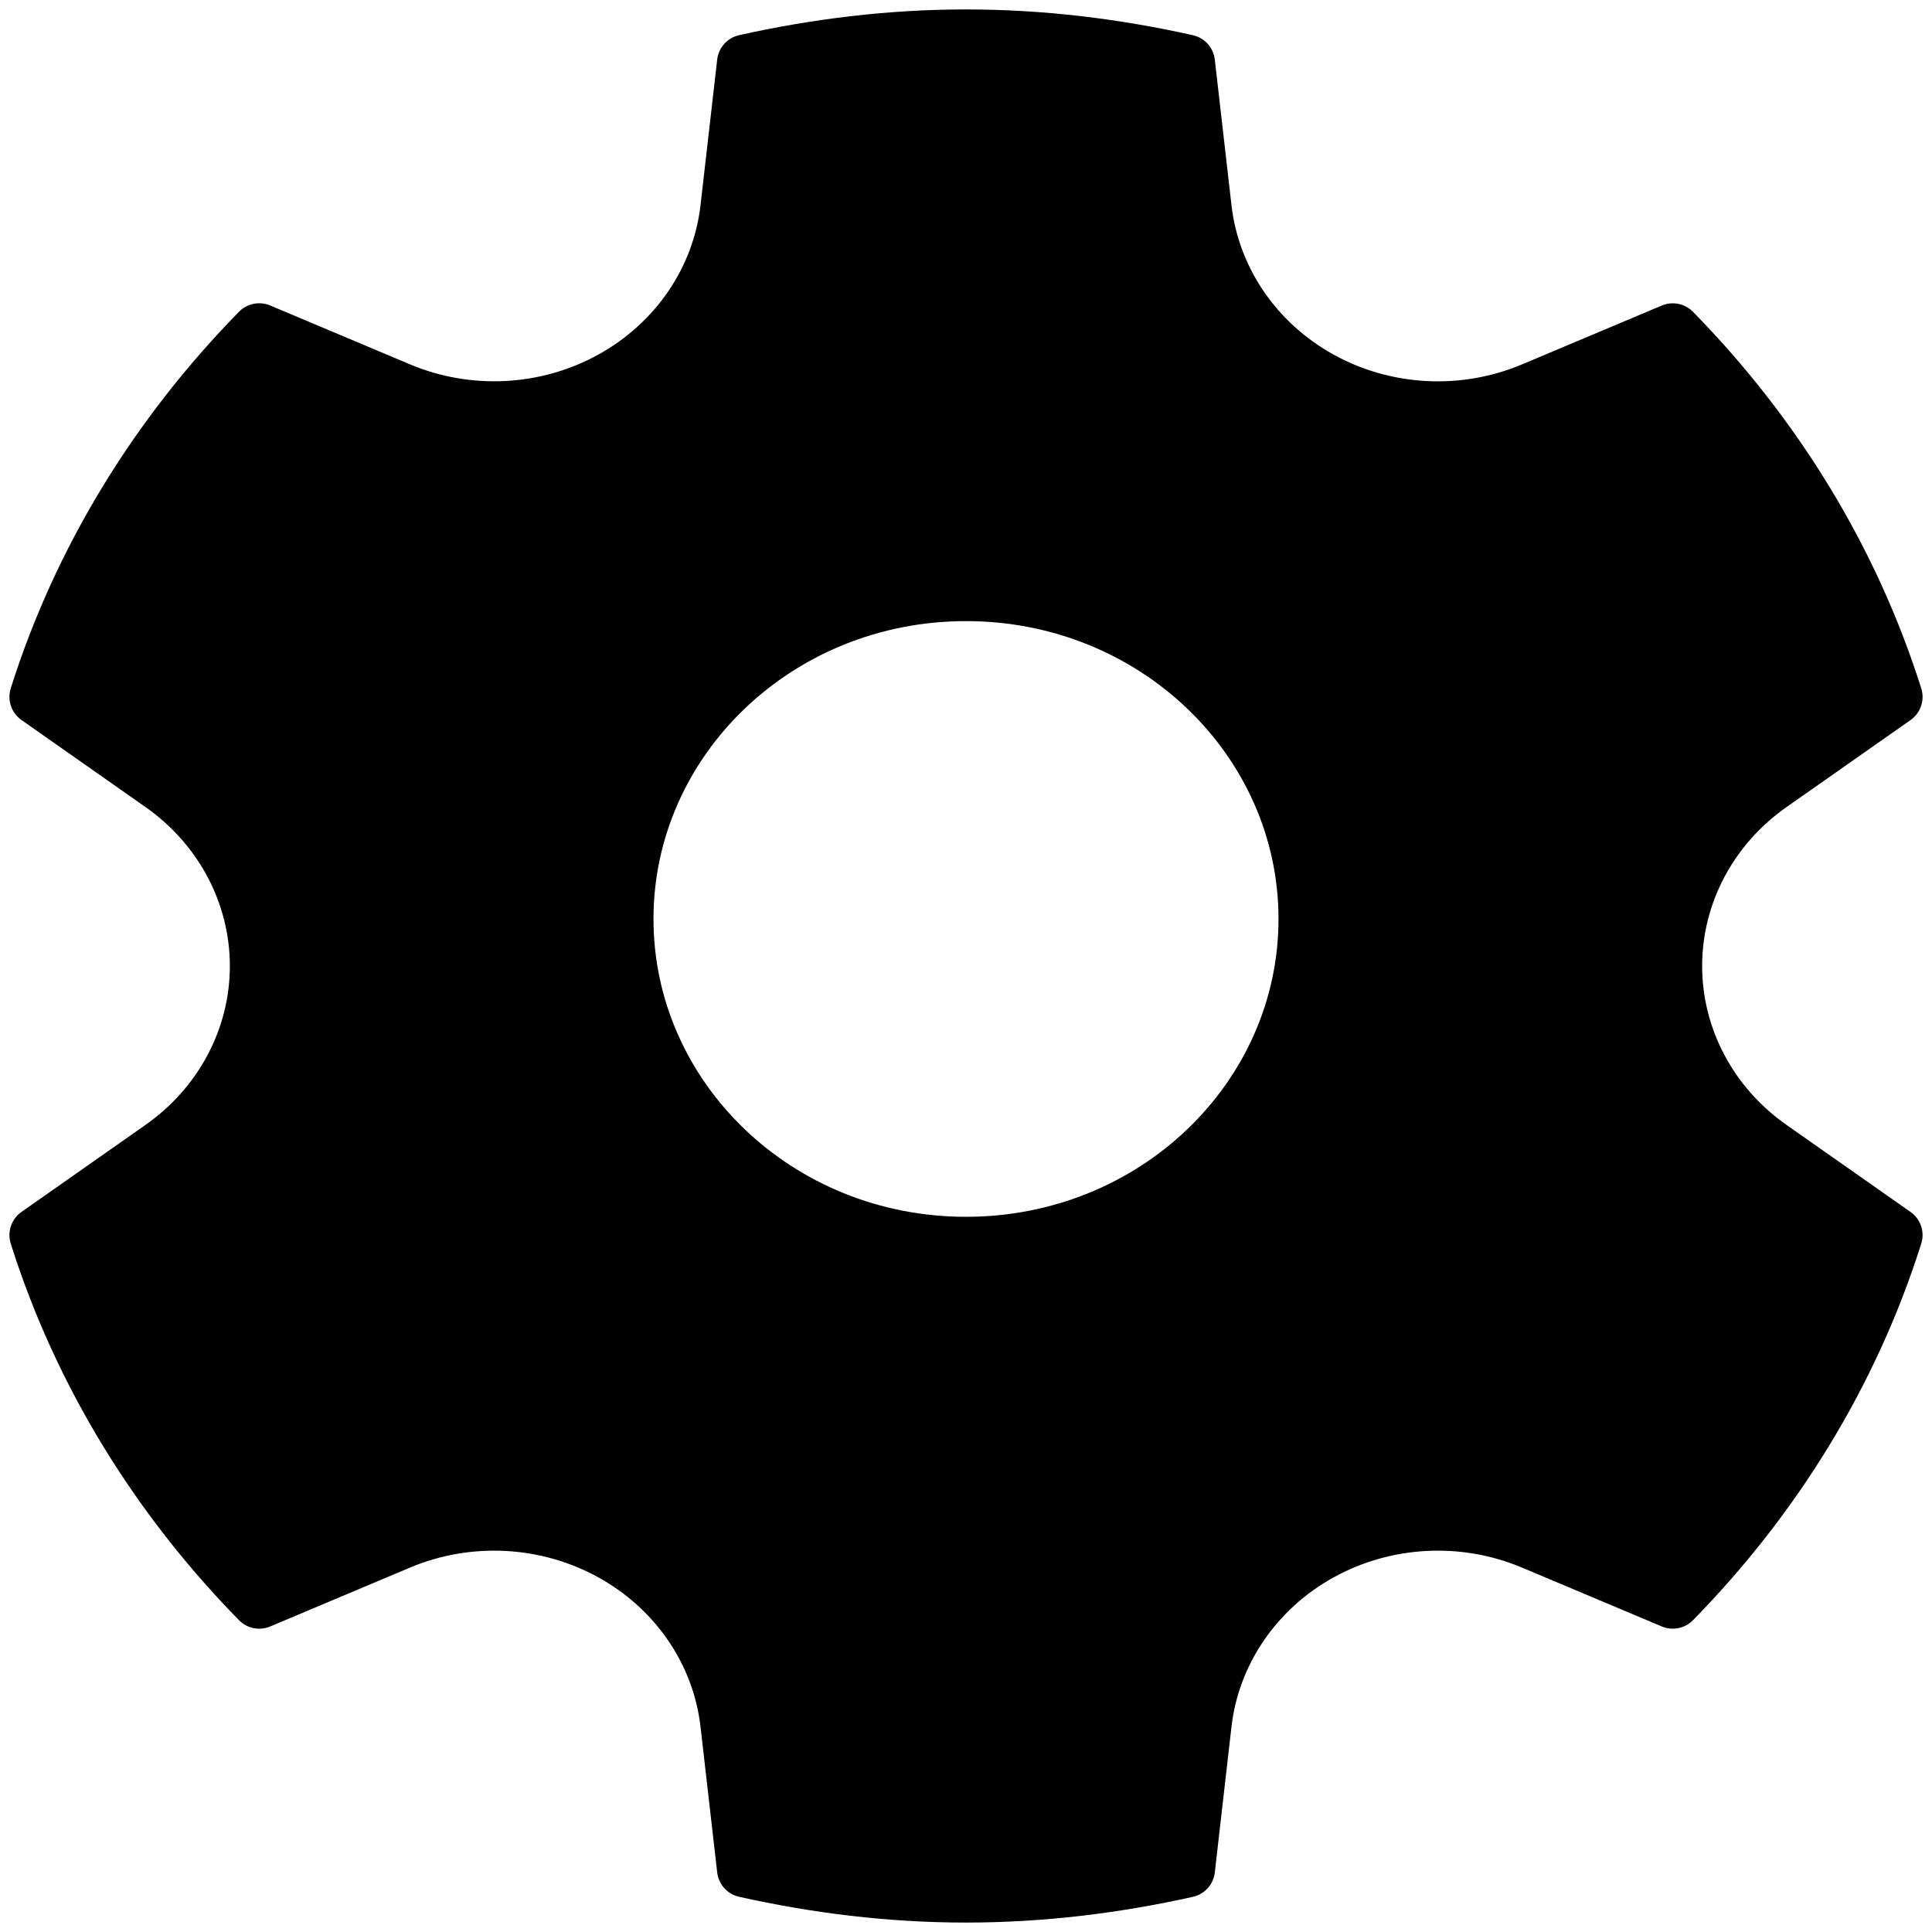 <svg width="512" height="512" viewBox="0 0 512 512" fill="none" xmlns="http://www.w3.org/2000/svg">
<path fill-rule="evenodd" clip-rule="evenodd" d="M318.903 456.763C321.071 437.814 332.549 420.993 349.792 411.459C367.036 401.925 388.004 400.834 406.235 408.507L443.307 424.118C469.999 396.885 490.411 363.974 502 327.313L469.138 304.256C453.075 292.98 443.585 275.068 443.585 256C443.585 236.932 453.075 219.02 469.138 207.744L502 184.687C490.411 148.026 469.999 115.115 443.307 87.882L406.235 103.493C388.004 111.166 367.036 110.075 349.792 100.541C332.549 91.007 321.071 74.186 318.903 55.237L314.485 16.649C295.671 12.447 276.148 10 256 10C235.852 10 216.329 12.447 197.515 16.635L193.097 55.224C190.929 74.173 179.452 90.994 162.208 100.528C144.964 110.062 123.996 111.153 105.765 103.48L68.693 87.869C42.001 115.102 21.589 148.013 10 184.673L42.862 207.731C58.925 219.02 68.415 236.932 68.415 256C68.415 275.068 58.925 292.98 42.862 304.256L10 327.313C21.589 363.974 41.987 396.885 68.693 424.118L105.765 408.507C123.996 400.834 144.964 401.925 162.208 411.459C179.452 420.993 190.929 437.814 193.097 456.763L197.515 495.351C216.329 499.553 235.852 502 256 502C276.148 502 295.671 499.553 314.485 495.365L318.903 456.763ZM256 329.966C305.881 329.966 346.318 291.269 346.318 243.534C346.318 195.798 305.881 157.101 256 157.101C206.118 157.101 165.681 195.798 165.681 243.534C165.681 291.269 206.118 329.966 256 329.966Z" fill="black"/>
<path d="M318.903 456.763L326.355 457.616L326.355 457.615L318.903 456.763ZM406.235 408.507L409.145 401.595L409.144 401.594L406.235 408.507ZM443.307 424.118L440.396 431.03C443.232 432.224 446.509 431.565 448.663 429.368L443.307 424.118ZM502 327.313L509.151 329.574C510.138 326.453 508.987 323.054 506.308 321.174L502 327.313ZM469.138 304.256L464.829 310.394L464.83 310.395L469.138 304.256ZM469.138 207.744L464.83 201.605L464.829 201.606L469.138 207.744ZM502 184.687L506.308 190.826C508.987 188.946 510.138 185.547 509.151 182.426L502 184.687ZM443.307 87.882L448.663 82.632C446.509 80.435 443.232 79.776 440.396 80.97L443.307 87.882ZM406.235 103.493L409.144 110.406L409.145 110.405L406.235 103.493ZM318.903 55.237L326.355 54.385L326.355 54.384L318.903 55.237ZM314.485 16.649L321.936 15.795C321.573 12.621 319.238 10.025 316.12 9.329L314.485 16.649ZM197.515 16.635L195.885 9.315C192.765 10.009 190.428 12.606 190.064 15.782L197.515 16.635ZM193.097 55.224L185.645 54.371L185.645 54.372L193.097 55.224ZM105.765 103.48L102.855 110.392L102.856 110.393L105.765 103.48ZM68.693 87.869L71.604 80.957C68.768 79.763 65.491 80.422 63.337 82.619L68.693 87.869ZM10 184.673L2.849 182.413C1.862 185.533 3.013 188.933 5.692 190.813L10 184.673ZM42.862 207.731L47.175 201.595L47.17 201.591L42.862 207.731ZM42.862 304.256L47.17 310.395L47.171 310.394L42.862 304.256ZM10 327.313L5.692 321.174C3.013 323.054 1.862 326.453 2.849 329.574L10 327.313ZM68.693 424.118L63.338 429.369C65.492 431.565 68.769 432.224 71.604 431.03L68.693 424.118ZM105.765 408.507L102.856 401.594L102.855 401.595L105.765 408.507ZM193.097 456.763L185.645 457.615L185.645 457.616L193.097 456.763ZM197.515 495.351L190.064 496.205C190.427 499.379 192.762 501.975 195.881 502.671L197.515 495.351ZM314.485 495.365L316.115 502.685C319.235 501.991 321.573 499.394 321.936 496.218L314.485 495.365ZM338.818 243.534C338.818 286.82 302.053 322.466 256 322.466V337.466C309.709 337.466 353.818 295.719 353.818 243.534H338.818ZM256 322.466C209.946 322.466 173.181 286.82 173.181 243.534H158.181C158.181 295.719 202.29 337.466 256 337.466V322.466ZM173.181 243.534C173.181 200.248 209.946 164.601 256 164.601V149.601C202.29 149.601 158.181 191.349 158.181 243.534H173.181ZM256 164.601C302.053 164.601 338.818 200.248 338.818 243.534H353.818C353.818 191.349 309.709 149.601 256 149.601V164.601ZM326.355 457.615C328.236 441.173 338.214 426.431 353.421 418.022L346.163 404.895C326.883 415.555 313.906 434.455 311.452 455.91L326.355 457.615ZM353.421 418.022C368.643 409.606 387.201 408.633 403.325 415.419L409.144 401.594C388.808 393.035 365.43 394.243 346.163 404.895L353.421 418.022ZM403.324 415.419L440.396 431.03L446.218 417.206L409.145 401.595L403.324 415.419ZM448.663 429.368C476.131 401.344 497.187 367.424 509.151 329.574L494.849 325.053C483.636 360.524 463.868 392.426 437.951 418.868L448.663 429.368ZM506.308 321.174L473.446 298.116L464.83 310.395L497.692 333.453L506.308 321.174ZM473.447 298.117C459.313 288.195 451.085 272.538 451.085 256H436.085C436.085 277.598 446.837 297.764 464.829 310.394L473.447 298.117ZM451.085 256C451.085 239.462 459.313 223.805 473.447 213.883L464.829 201.606C446.837 214.236 436.085 234.402 436.085 256H451.085ZM473.446 213.884L506.308 190.826L497.692 178.547L464.83 201.605L473.446 213.884ZM509.151 182.426C497.187 144.576 476.131 110.656 448.663 82.632L437.951 93.132C463.868 119.574 483.636 151.476 494.849 186.947L509.151 182.426ZM440.396 80.97L403.324 96.581L409.145 110.405L446.218 94.794L440.396 80.97ZM403.325 96.581C387.201 103.367 368.643 102.394 353.421 93.978L346.163 107.105C365.43 117.757 388.808 118.965 409.144 110.406L403.325 96.581ZM353.421 93.978C338.214 85.57 328.236 70.828 326.355 54.385L311.452 56.09C313.906 77.545 326.883 96.445 346.163 107.105L353.421 93.978ZM326.355 54.384L321.936 15.795L307.033 17.502L311.452 56.091L326.355 54.384ZM316.12 9.329C296.831 5.021 276.759 2.5 256 2.5V17.5C275.537 17.5 294.51 19.872 312.85 23.968L316.12 9.329ZM256 2.5C235.242 2.5 215.17 5.021 195.885 9.315L199.145 23.956C217.488 19.872 236.462 17.5 256 17.5V2.5ZM190.064 15.782L185.645 54.371L200.548 56.077L204.967 17.489L190.064 15.782ZM185.645 54.372C183.764 70.814 173.786 85.556 158.579 93.964L165.837 107.092C185.117 96.431 198.094 77.531 200.548 56.077L185.645 54.372ZM158.579 93.964C143.357 102.38 124.8 103.354 108.675 96.567L102.856 110.393C123.192 118.952 146.57 117.744 165.837 107.092L158.579 93.964ZM108.676 96.568L71.604 80.957L65.782 94.781L102.855 110.392L108.676 96.568ZM63.337 82.619C35.87 110.643 14.813 144.562 2.849 182.413L17.151 186.934C28.364 151.463 48.132 119.561 74.049 93.119L63.337 82.619ZM5.692 190.813L38.554 213.87L47.17 201.591L14.308 178.534L5.692 190.813ZM38.55 213.867C52.687 223.803 60.915 239.462 60.915 256H75.915C75.915 234.401 65.162 214.237 47.175 201.595L38.55 213.867ZM60.915 256C60.915 272.538 52.687 288.195 38.553 298.117L47.171 310.394C65.163 297.764 75.915 277.598 75.915 256H60.915ZM38.554 298.116L5.692 321.174L14.308 333.453L47.17 310.395L38.554 298.116ZM2.849 329.574C14.813 367.423 35.855 401.344 63.338 429.369L74.048 418.866C48.119 392.426 28.364 360.525 17.151 325.053L2.849 329.574ZM71.604 431.03L108.676 415.419L102.855 401.595L65.782 417.206L71.604 431.03ZM108.675 415.419C124.8 408.633 143.357 409.606 158.579 418.022L165.837 404.895C146.57 394.243 123.192 393.035 102.856 401.594L108.675 415.419ZM158.579 418.022C173.786 426.431 183.764 441.173 185.645 457.615L200.548 455.91C198.094 434.455 185.117 415.555 165.837 404.895L158.579 418.022ZM185.645 457.616L190.064 496.205L204.967 494.498L200.548 455.909L185.645 457.616ZM195.881 502.671C215.169 506.979 235.241 509.5 256 509.5V494.5C236.463 494.5 217.49 492.128 199.15 488.032L195.881 502.671ZM256 509.5C276.758 509.5 296.83 506.979 316.115 502.685L312.855 488.044C294.512 492.128 275.538 494.5 256 494.5V509.5ZM321.936 496.218L326.355 457.616L311.452 455.91L307.033 494.512L321.936 496.218Z" fill="black"/>
</svg>
